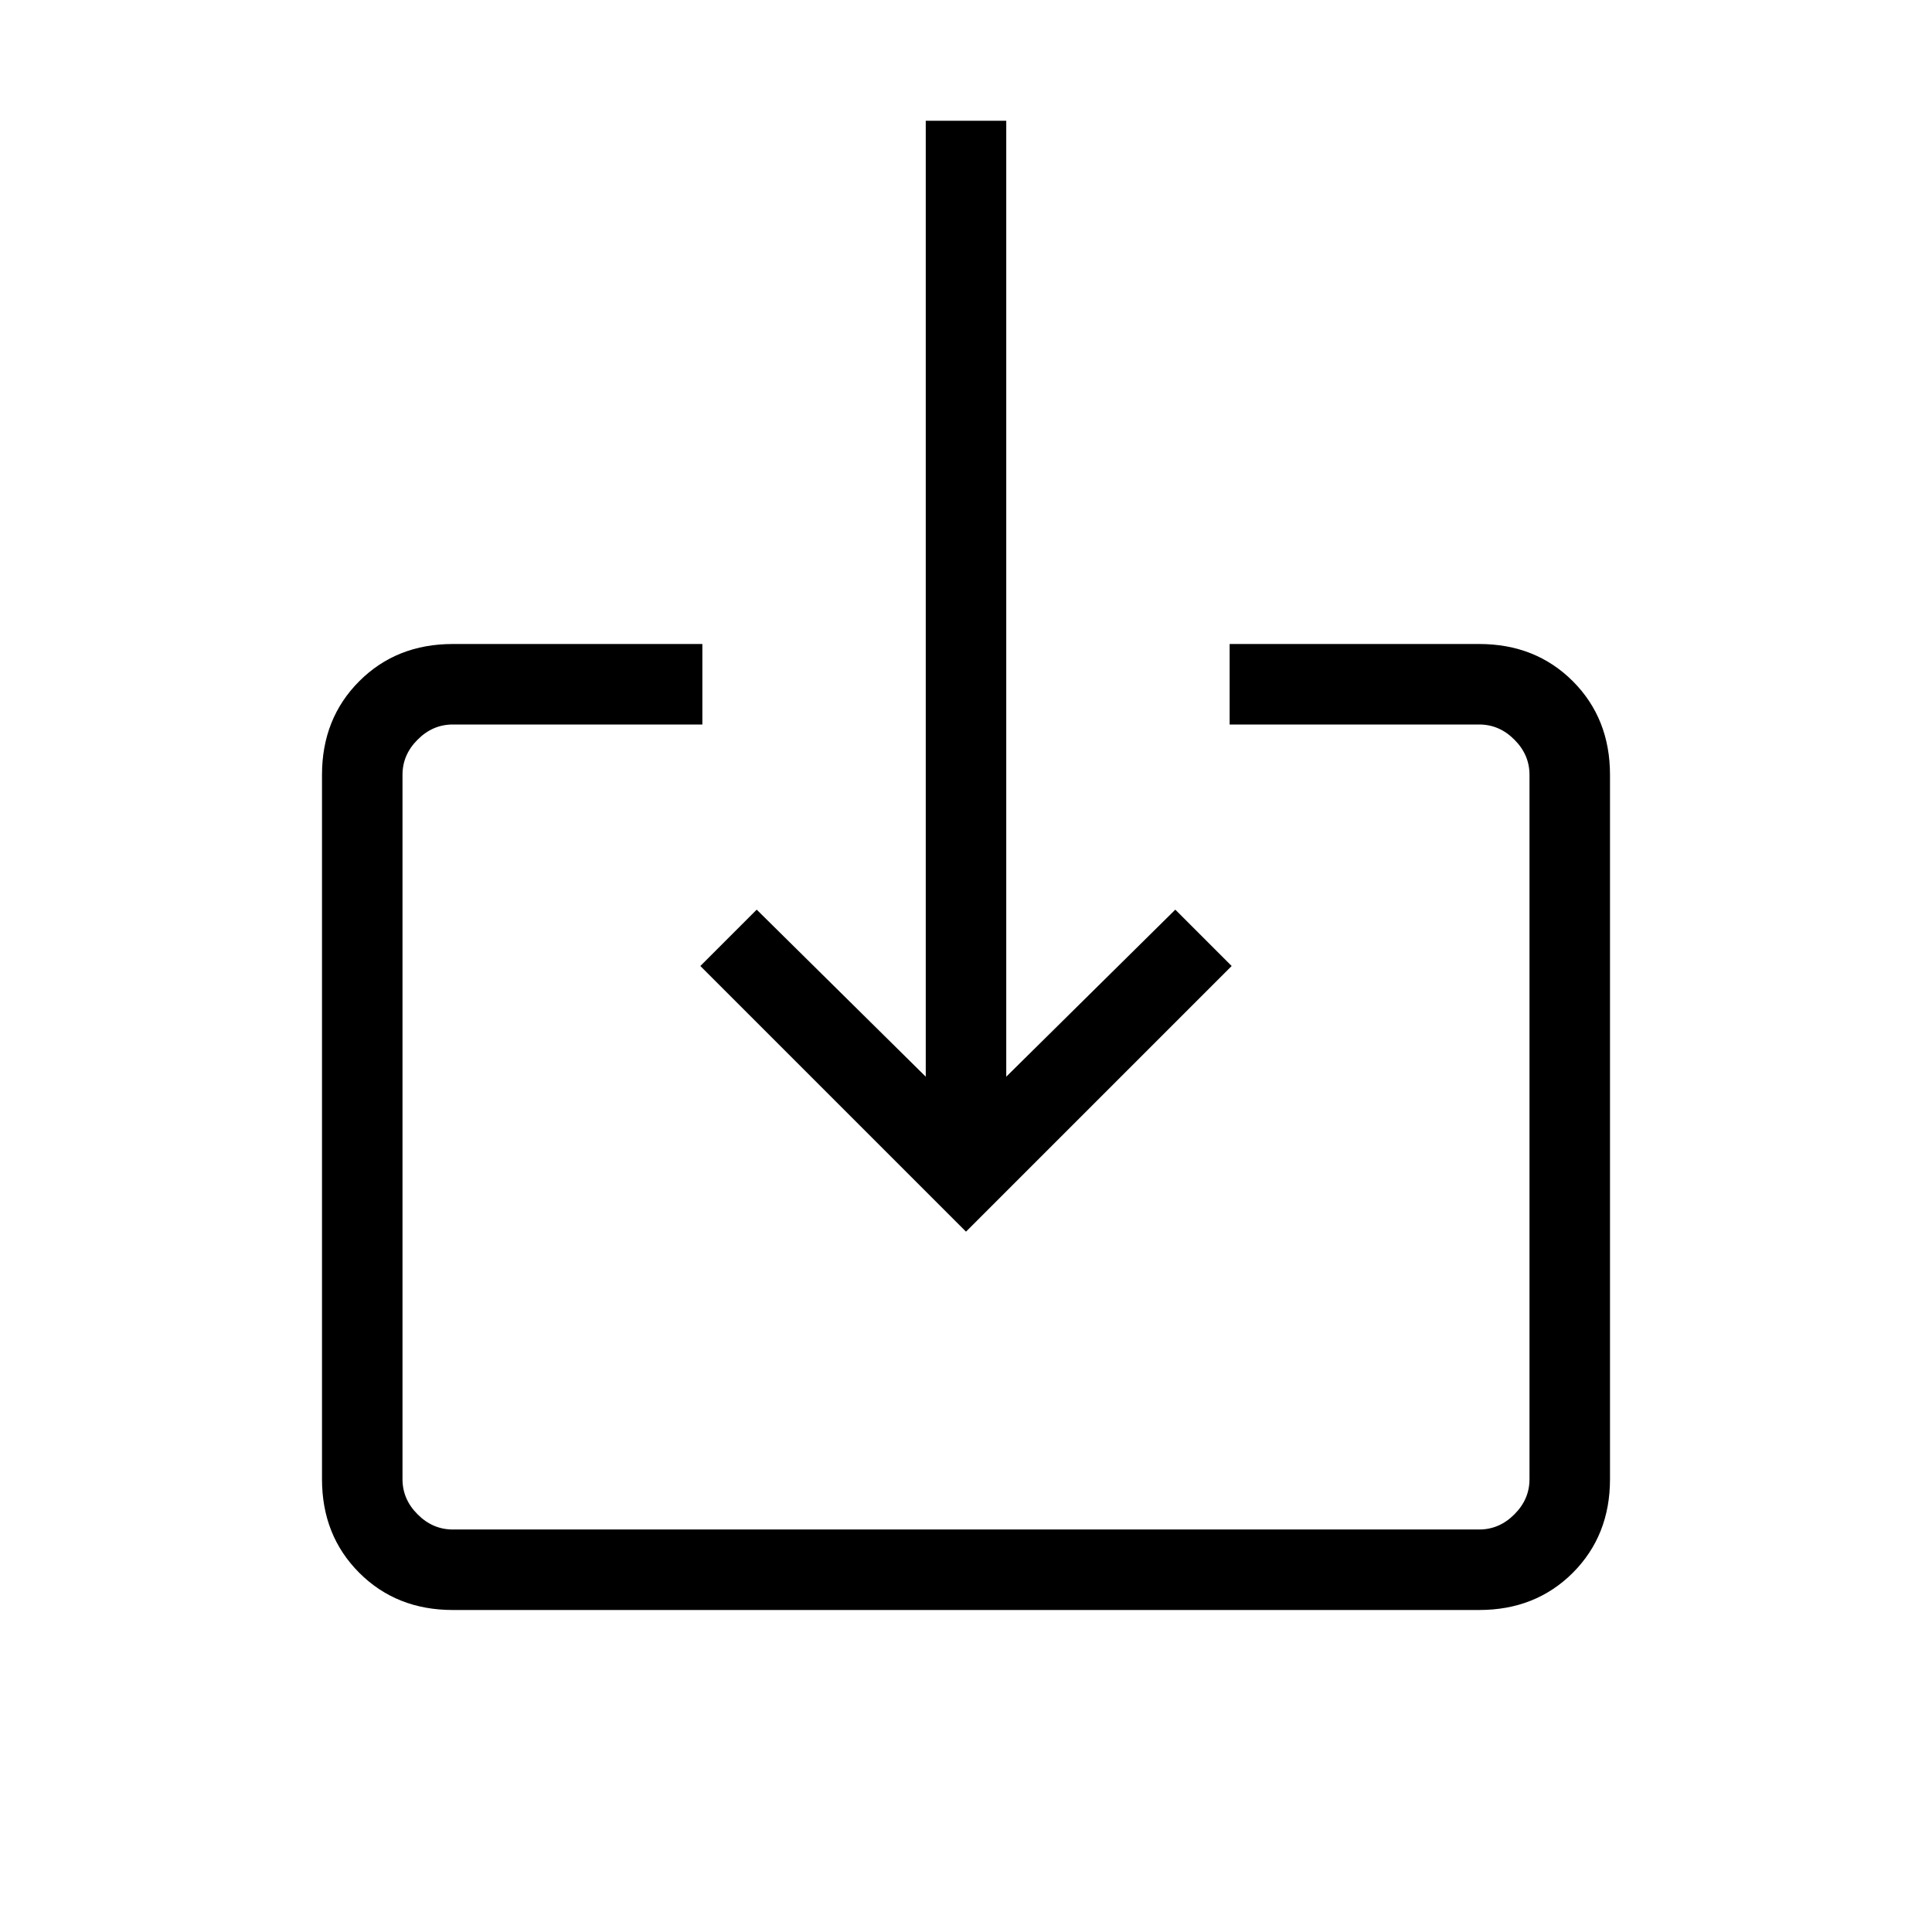 <svg xmlns="http://www.w3.org/2000/svg" height="24" width="24"><path d="M5.625 20q-.7 0-1.162-.462Q4 19.075 4 18.375v-8.75q0-.7.463-1.163Q4.925 8 5.625 8h3.1v1h-3.1q-.25 0-.437.188Q5 9.375 5 9.625v8.75q0 .25.188.437.187.188.437.188h12.75q.25 0 .437-.188.188-.187.188-.437v-8.75q0-.25-.188-.437Q18.625 9 18.375 9h-3.1V8h3.1q.7 0 1.163.462.462.463.462 1.163v8.75q0 .7-.462 1.163-.463.462-1.163.462ZM12 15.3 8.7 12l.7-.7 2.1 2.075V1.5h1v11.875l2.1-2.075.7.7Z"/></svg>